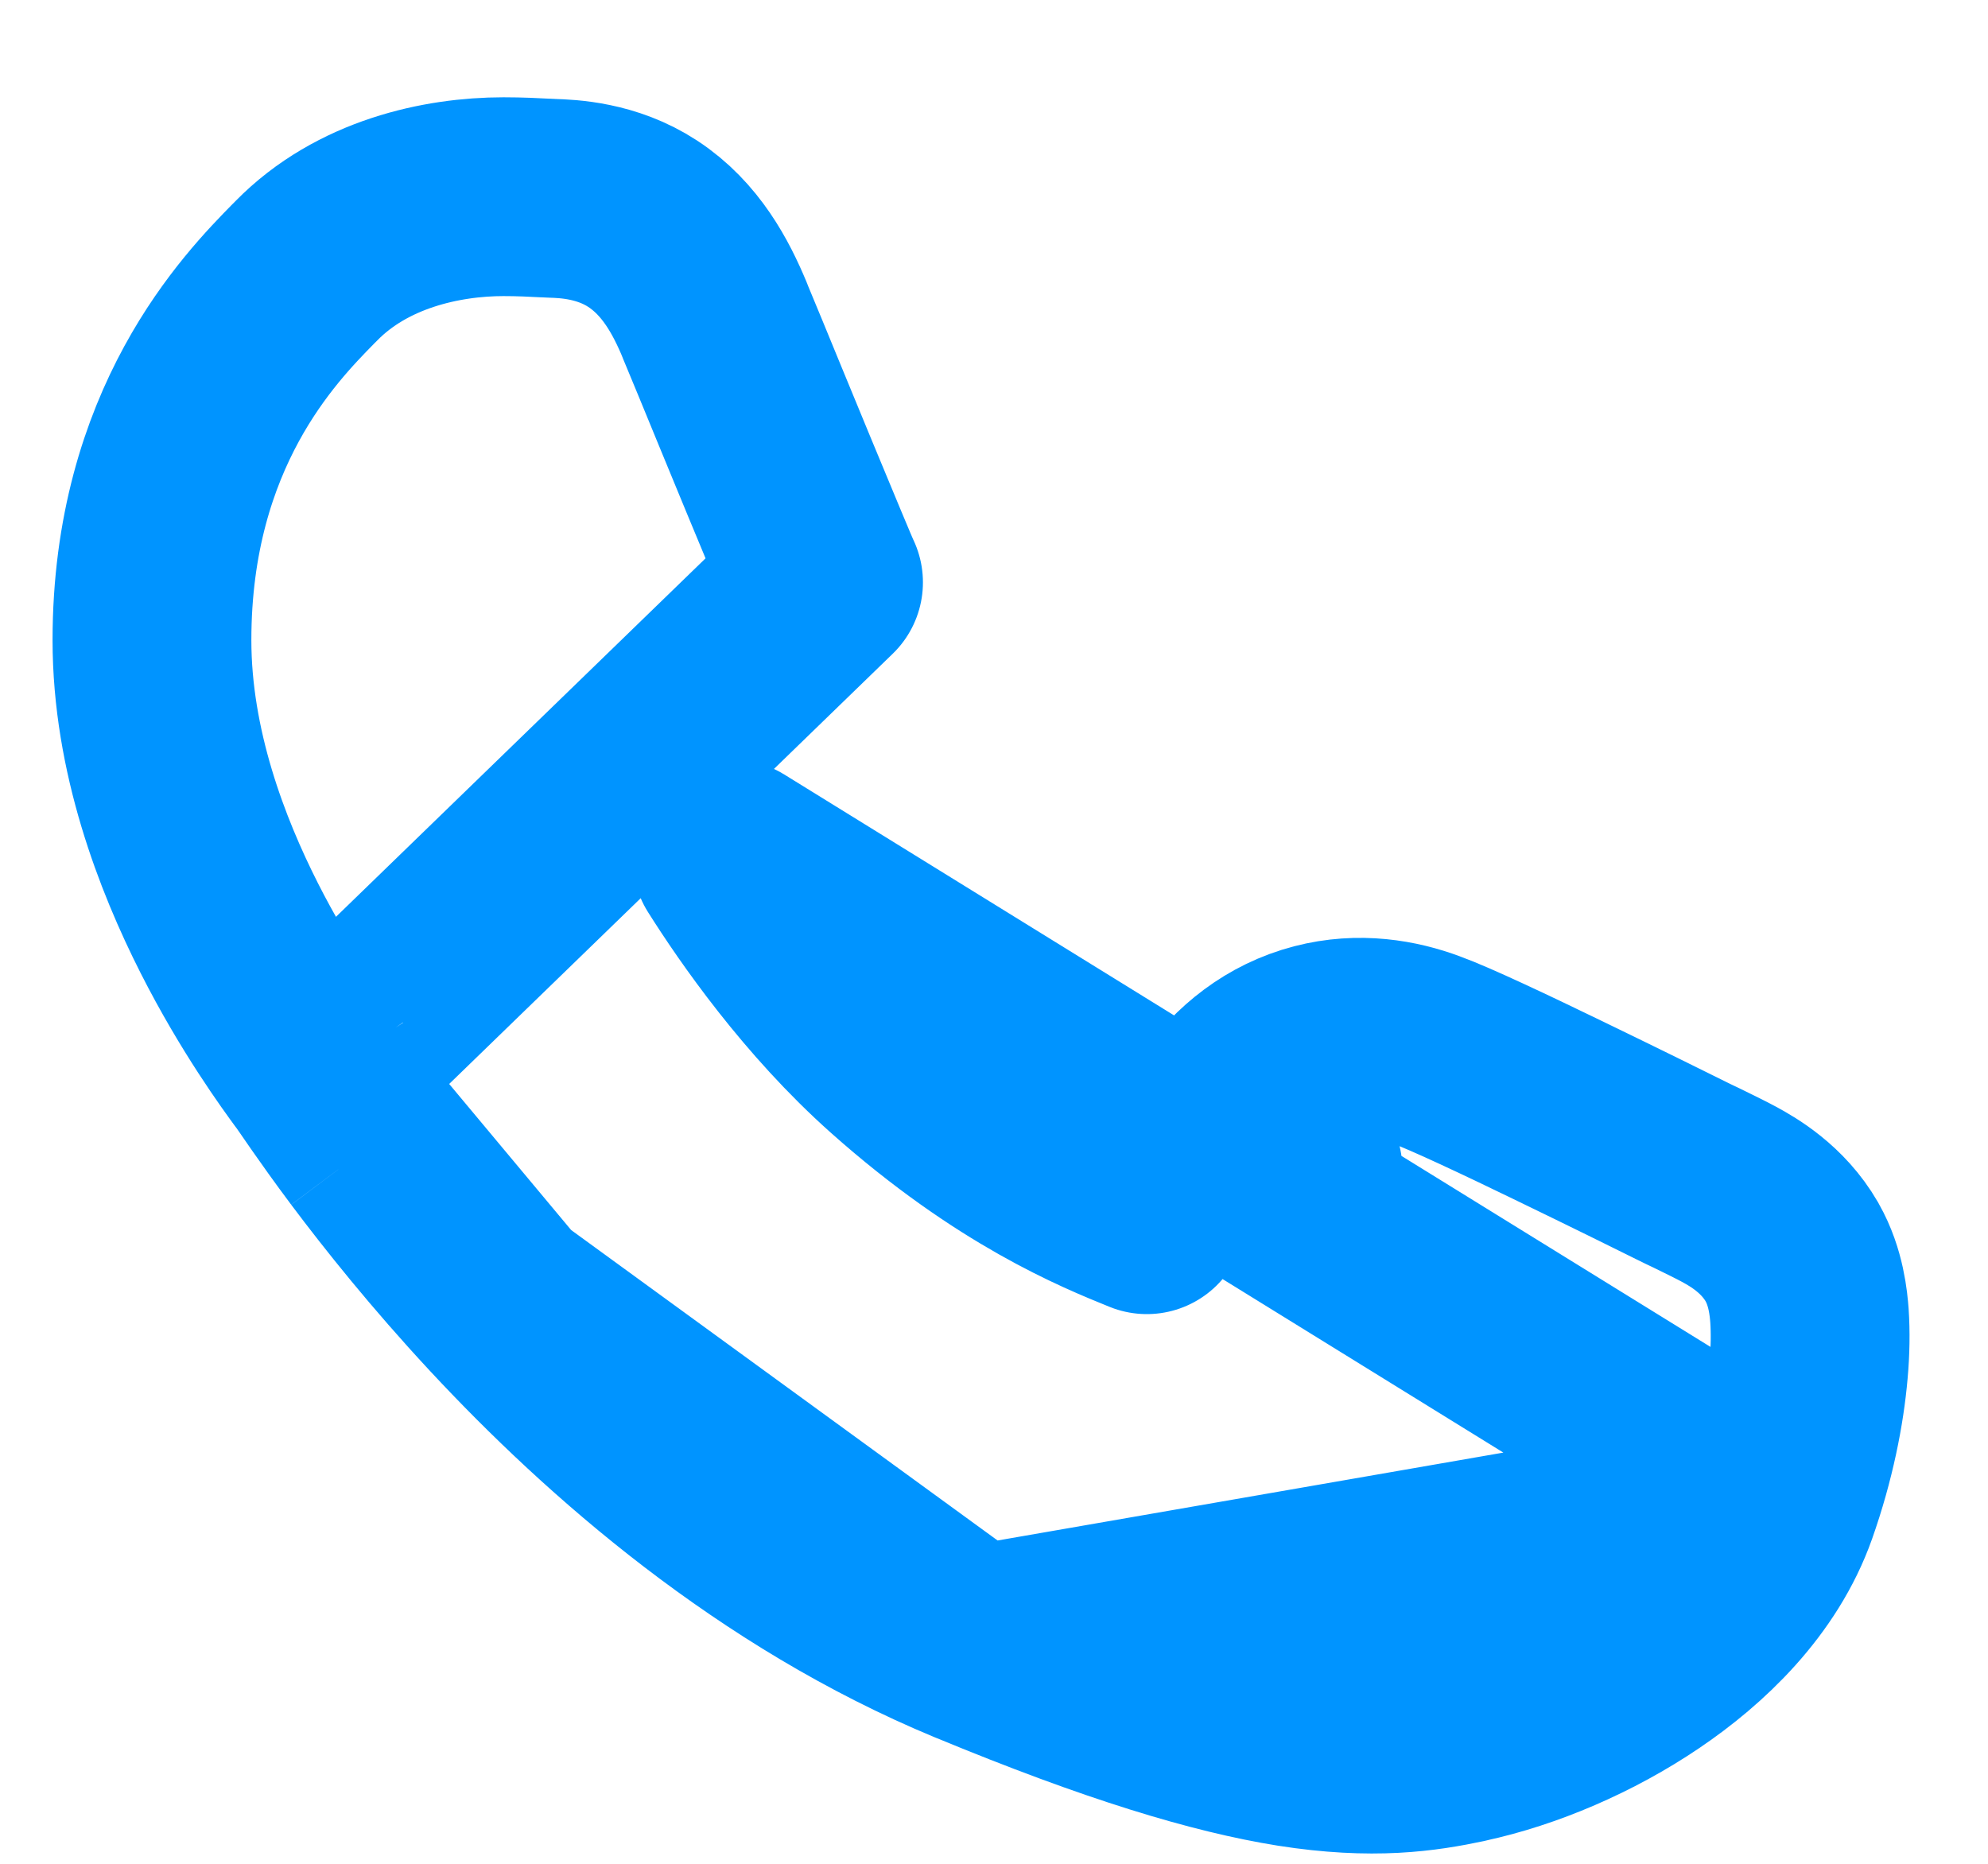 <svg width="16" height="15" viewBox="0 0 16 15" fill="none" xmlns="http://www.w3.org/2000/svg">
<path d="M14.313 12.118L14.313 12.118C14.112 12.686 13.657 13.116 13.228 13.406C12.785 13.706 12.264 13.929 11.781 14.033L11.779 14.034C11.454 14.103 11.052 14.165 10.41 14.064C9.803 13.967 8.998 13.727 7.833 13.244L14.313 12.118ZM14.313 12.118C14.455 11.715 14.529 11.335 14.556 11.025C14.57 10.871 14.572 10.722 14.563 10.588C14.556 10.496 14.537 10.279 14.425 10.082L14.425 10.082L14.422 10.076C14.268 9.809 14.028 9.673 13.918 9.613C13.85 9.576 13.743 9.524 13.653 9.48C13.607 9.458 13.564 9.438 13.533 9.422L13.531 9.421C13.383 9.347 12.953 9.135 12.525 8.928C12.135 8.739 11.669 8.518 11.472 8.447C11.239 8.36 10.939 8.306 10.617 8.39C10.279 8.478 10.019 8.69 9.834 8.952L10.487 9.414L9.836 8.949C9.796 9.005 9.757 9.059 9.72 9.112C9.527 9.383 9.365 9.61 9.23 9.776C8.87 9.63 8.133 9.333 7.219 8.519L7.219 8.519C6.598 7.966 6.129 7.29 5.892 6.914L14.313 12.118ZM2.565 8.628L2.555 8.615C2.551 8.61 2.546 8.603 2.541 8.596C2.448 8.469 2.138 8.047 1.846 7.471C1.544 6.875 1.223 6.044 1.223 5.152C1.223 3.444 2.097 2.555 2.441 2.204C2.45 2.196 2.458 2.187 2.466 2.179L2.466 2.179C2.913 1.723 3.555 1.583 4.052 1.583C4.185 1.583 4.306 1.589 4.396 1.594C4.405 1.594 4.413 1.594 4.42 1.595C4.426 1.595 4.433 1.595 4.44 1.596C4.57 1.6 4.883 1.611 5.173 1.801C5.48 2.002 5.642 2.312 5.752 2.575L5.752 2.577L5.752 2.577C5.824 2.75 5.928 3.001 6.038 3.27C6.112 3.449 6.189 3.635 6.262 3.813C6.354 4.035 6.441 4.244 6.508 4.405C6.542 4.486 6.57 4.554 6.592 4.605C6.603 4.631 6.612 4.652 6.619 4.667C6.624 4.679 6.627 4.685 6.628 4.687L2.565 8.628ZM2.565 8.628C2.563 8.627 2.563 8.626 2.563 8.626M2.565 8.628L2.563 8.626M2.563 8.626C2.563 8.626 2.57 8.635 2.591 8.666M2.563 8.626L2.591 8.666M2.591 8.666C2.595 8.672 2.599 8.678 2.604 8.685M2.591 8.666L2.604 8.685M2.604 8.685C2.624 8.715 2.65 8.752 2.68 8.795M2.604 8.685L2.68 8.795M2.68 8.795C2.754 8.901 2.856 9.045 2.984 9.216M2.68 8.795L2.984 9.216M2.984 9.216C3.239 9.556 3.597 10.005 4.046 10.488M2.984 9.216L4.046 10.488M4.046 10.488C4.938 11.447 6.227 12.579 7.832 13.244L4.046 10.488Z" stroke="#0094FF" stroke-width="1.6" stroke-linejoin="round"/>
</svg>
